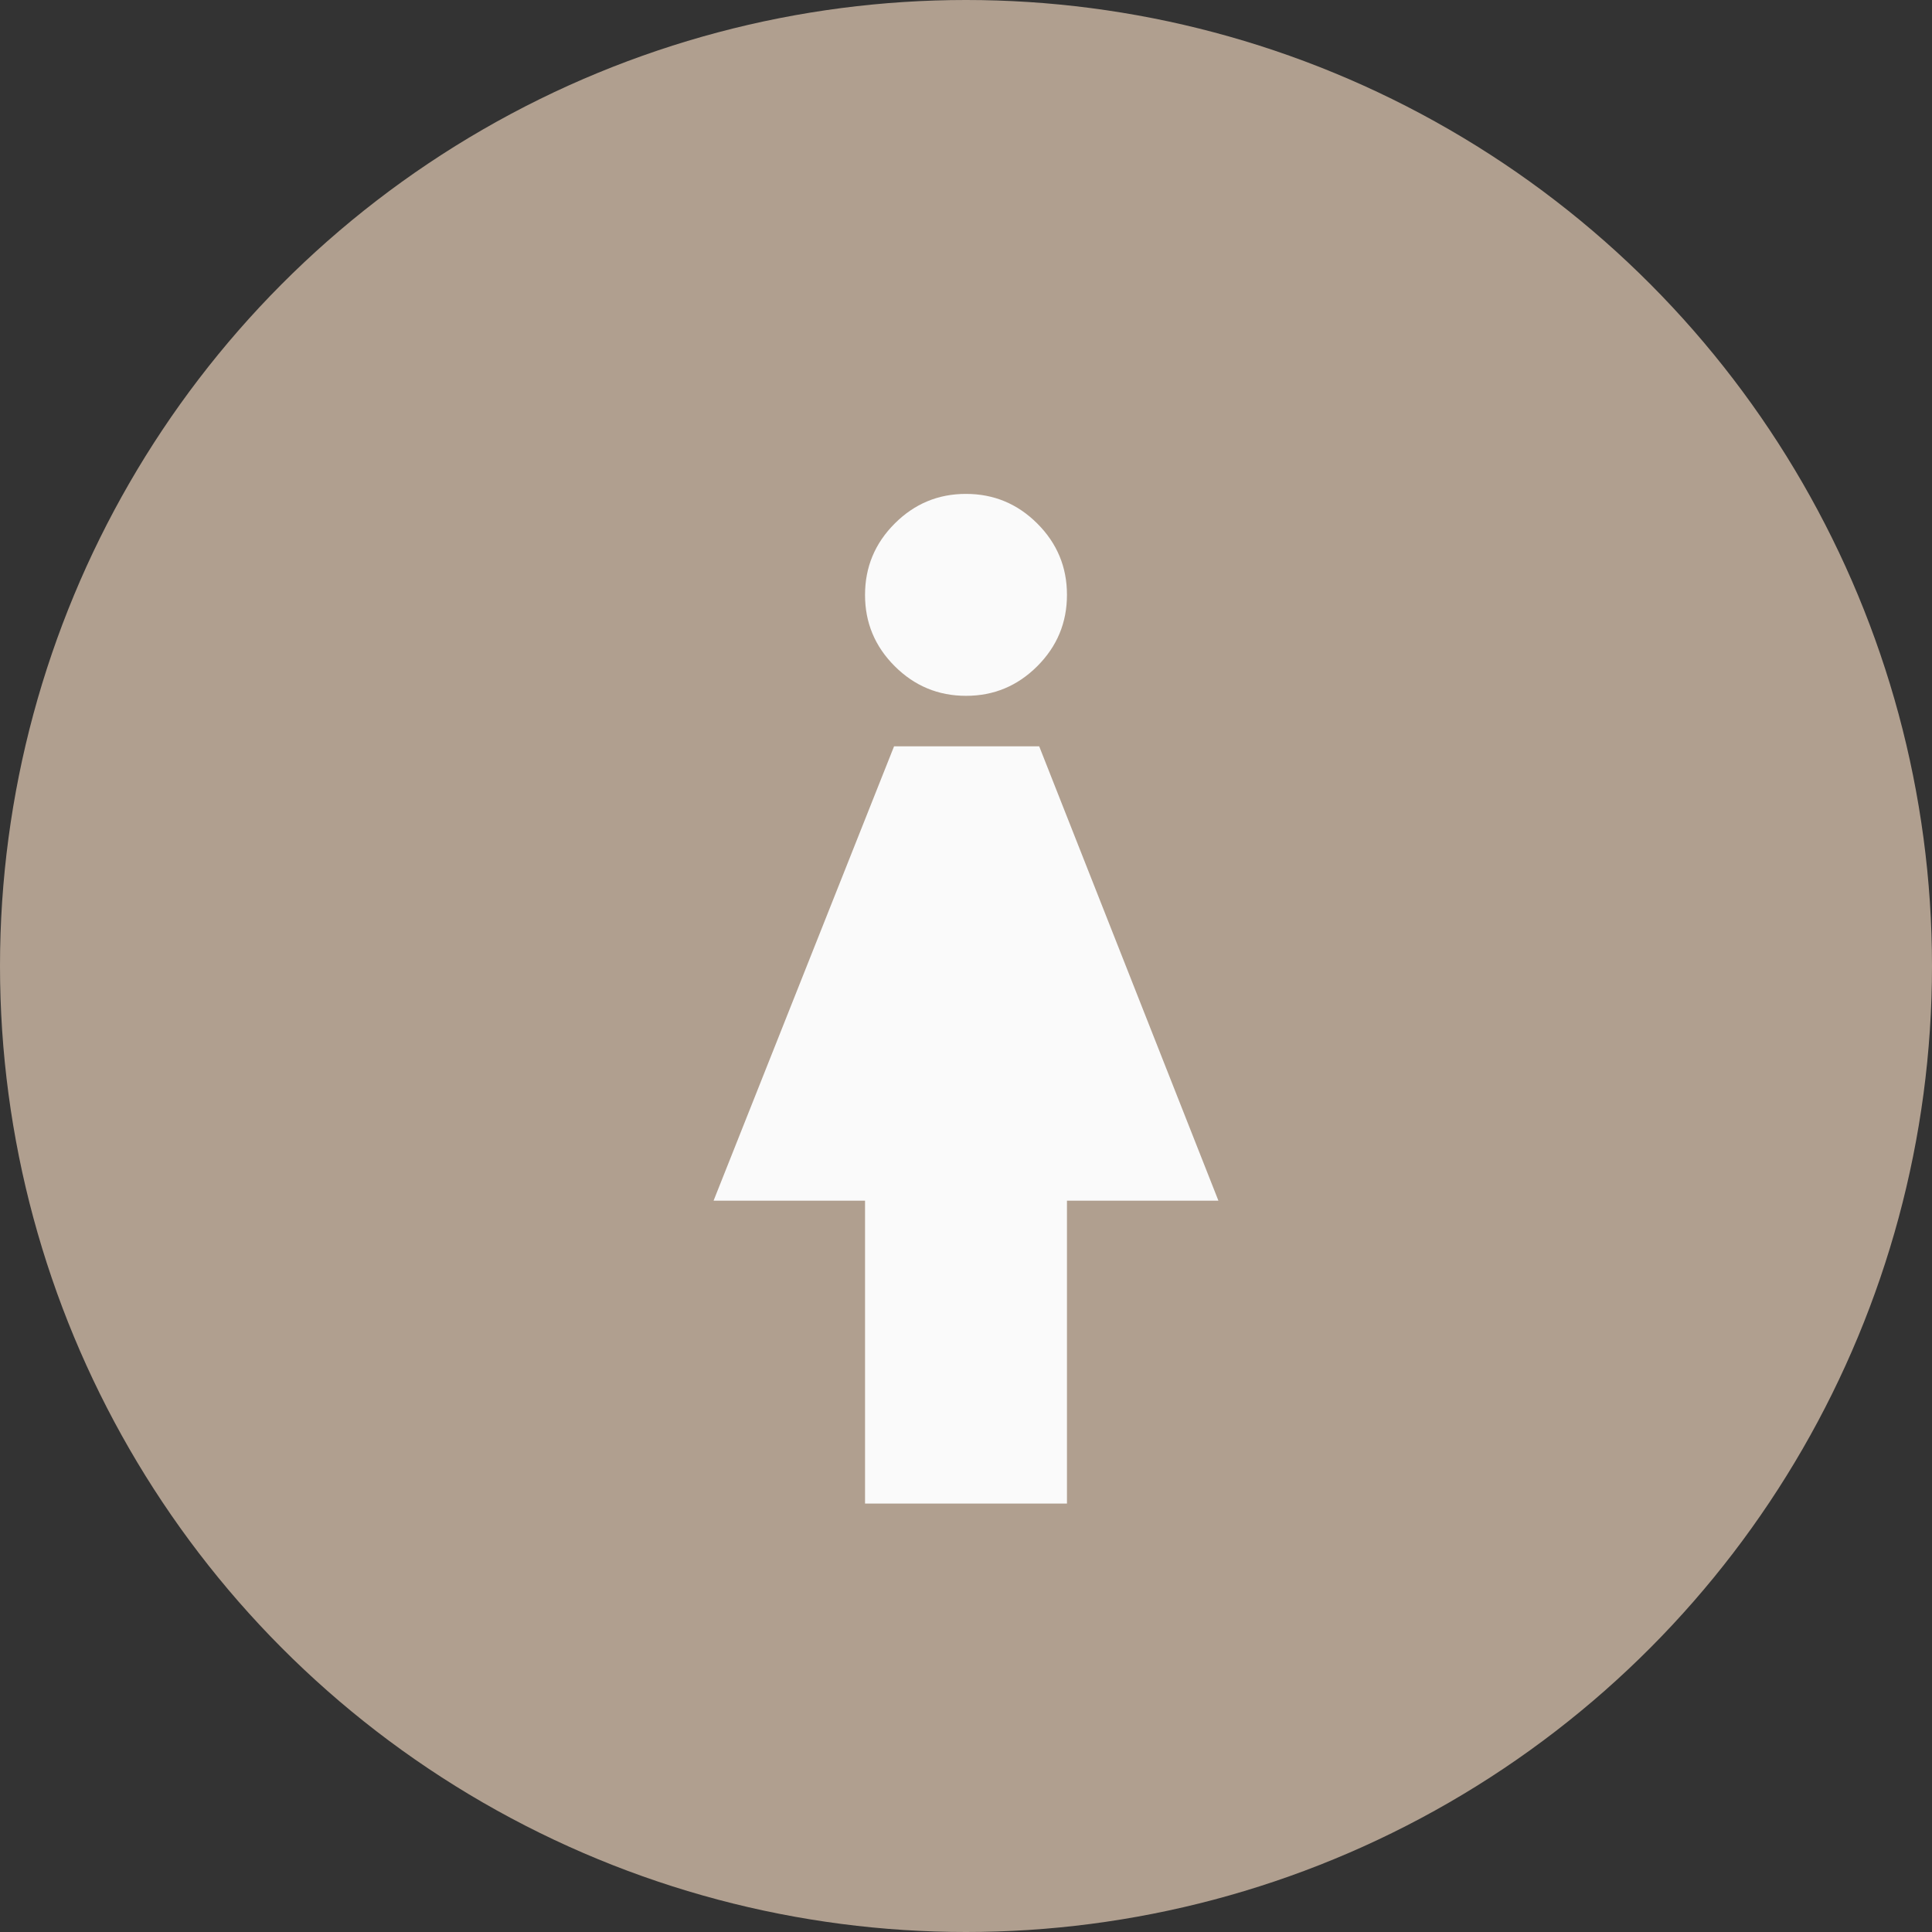 <svg width="150" height="150" viewBox="0 0 150 150" fill="none" xmlns="http://www.w3.org/2000/svg">
<rect x="0" y="0" width="150" height="150" fill="#333333" stroke="none"/>
<circle cx="75" cy="75" r="75" fill="#B09F8F"/>
<path d="M67.161 116.736V93.219H55.402L69.415 57.943H80.683L94.597 93.219H82.839V116.736H67.161ZM75 54.024C72.844 54.024 70.998 53.255 69.462 51.719C67.925 50.183 67.158 48.338 67.161 46.185C67.161 44.029 67.929 42.183 69.466 40.647C71.002 39.11 72.847 38.343 75 38.346C77.156 38.346 79.002 39.114 80.538 40.65C82.075 42.187 82.841 44.032 82.839 46.185C82.839 48.34 82.071 50.187 80.534 51.723C78.998 53.259 77.153 54.026 75 54.024Z" fill="#FAFAFA"/>
</svg>
